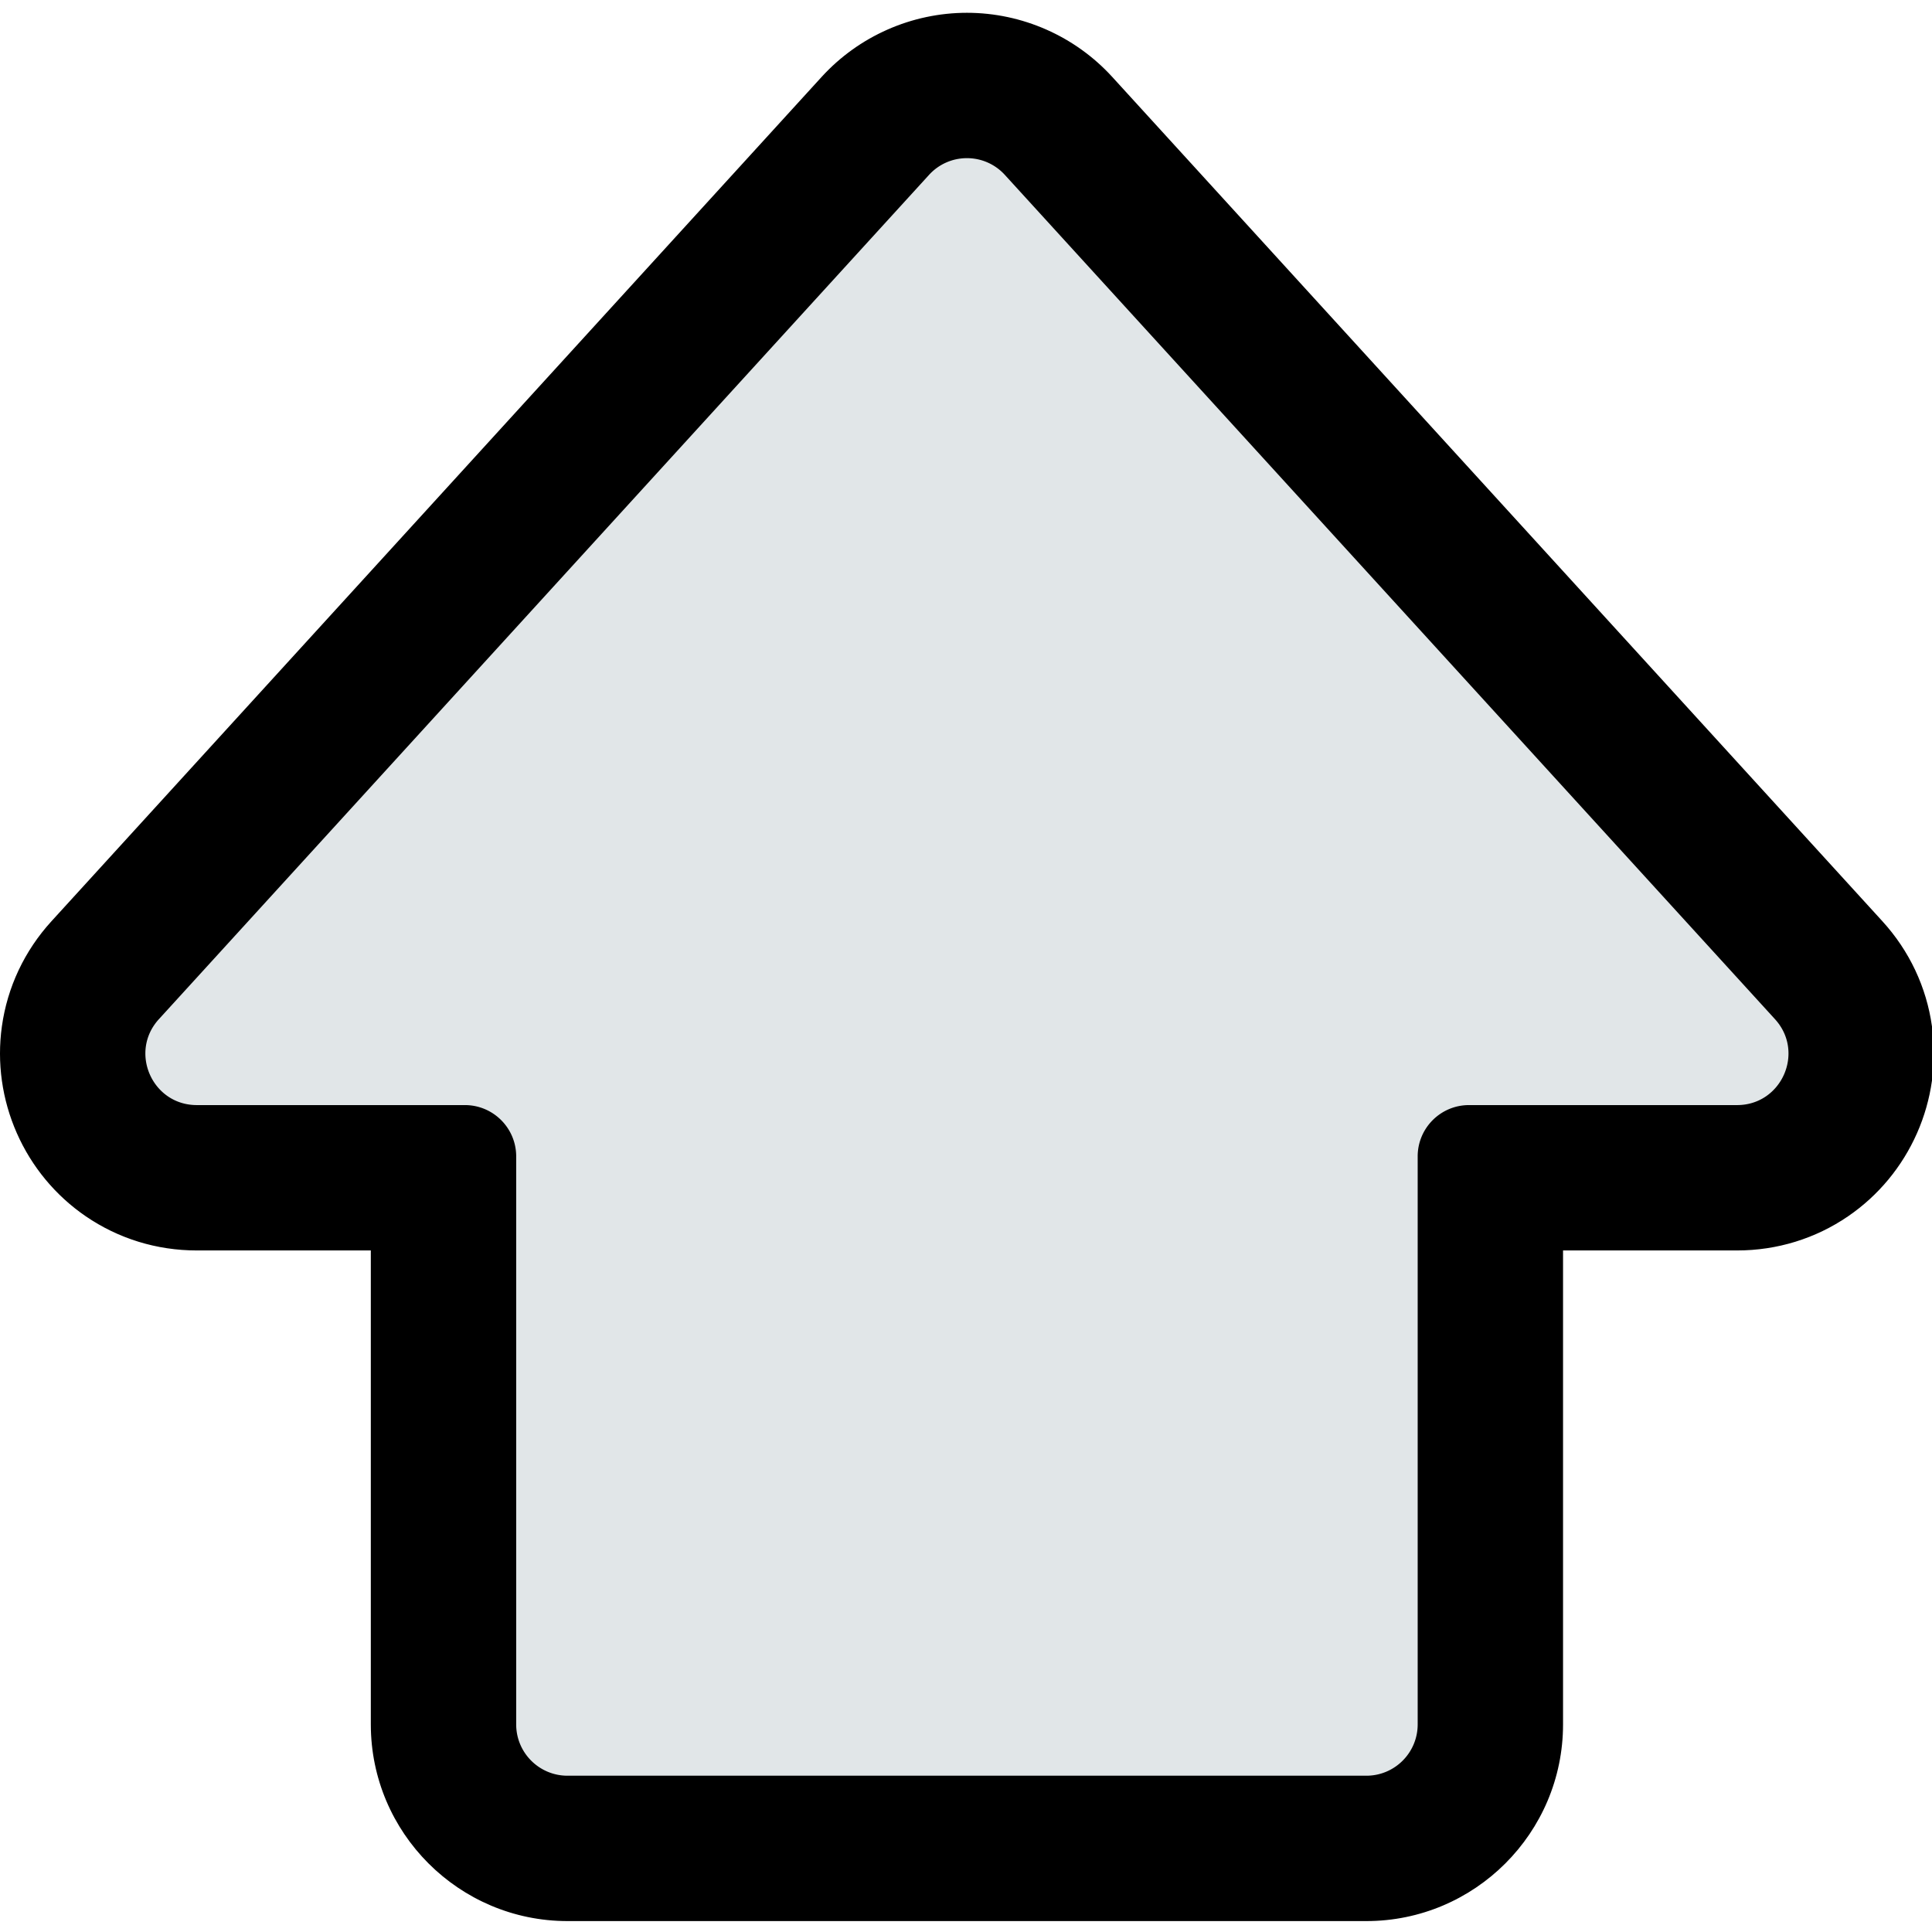<svg width="15" height="15" viewBox="0 0 576 576" xmlns="http://www.w3.org/2000/svg"><path d="M25.812 362.18c9.663 6.625 21.026 10.127 32.859 10.127h52.383v141.798c0 32.058 26.082 58.14 58.14 58.14h238.167c32.058 0 58.14-26.082 58.14-58.14V372.307h52.384c11.833 0 23.195-3.502 32.858-10.127 8.913-6.109 15.942-14.595 20.331-24.536 4.388-9.943 5.919-20.854 4.427-31.557-1.617-11.604-6.688-22.359-14.662-31.102L331.232 23.271c-10.99-12.048-26.646-18.958-42.954-18.958s-31.964 6.91-42.955 18.959L15.717 274.985c-7.975 8.742-13.045 19.497-14.662 31.102-1.492 10.702.039 21.614 4.427 31.556S16.9 356.07 25.812 362.18z" stroke="#000"/><path d="M47.368 303.855L276.975 52.142a15.241 15.241 0 0111.304-4.989 15.24 15.24 0 0111.303 4.989l229.607 251.714c8.959 9.822 1.99 25.611-11.304 25.611h-79.924c-8.45 0-15.3 6.851-15.3 15.3v169.338c0 8.449-6.851 15.3-15.3 15.3H169.195c-8.45 0-15.3-6.851-15.3-15.3V344.767c0-8.449-6.85-15.3-15.3-15.3H58.671c-13.295 0-20.263-15.788-11.303-25.612z" fill="#e1e6e8"/></svg>